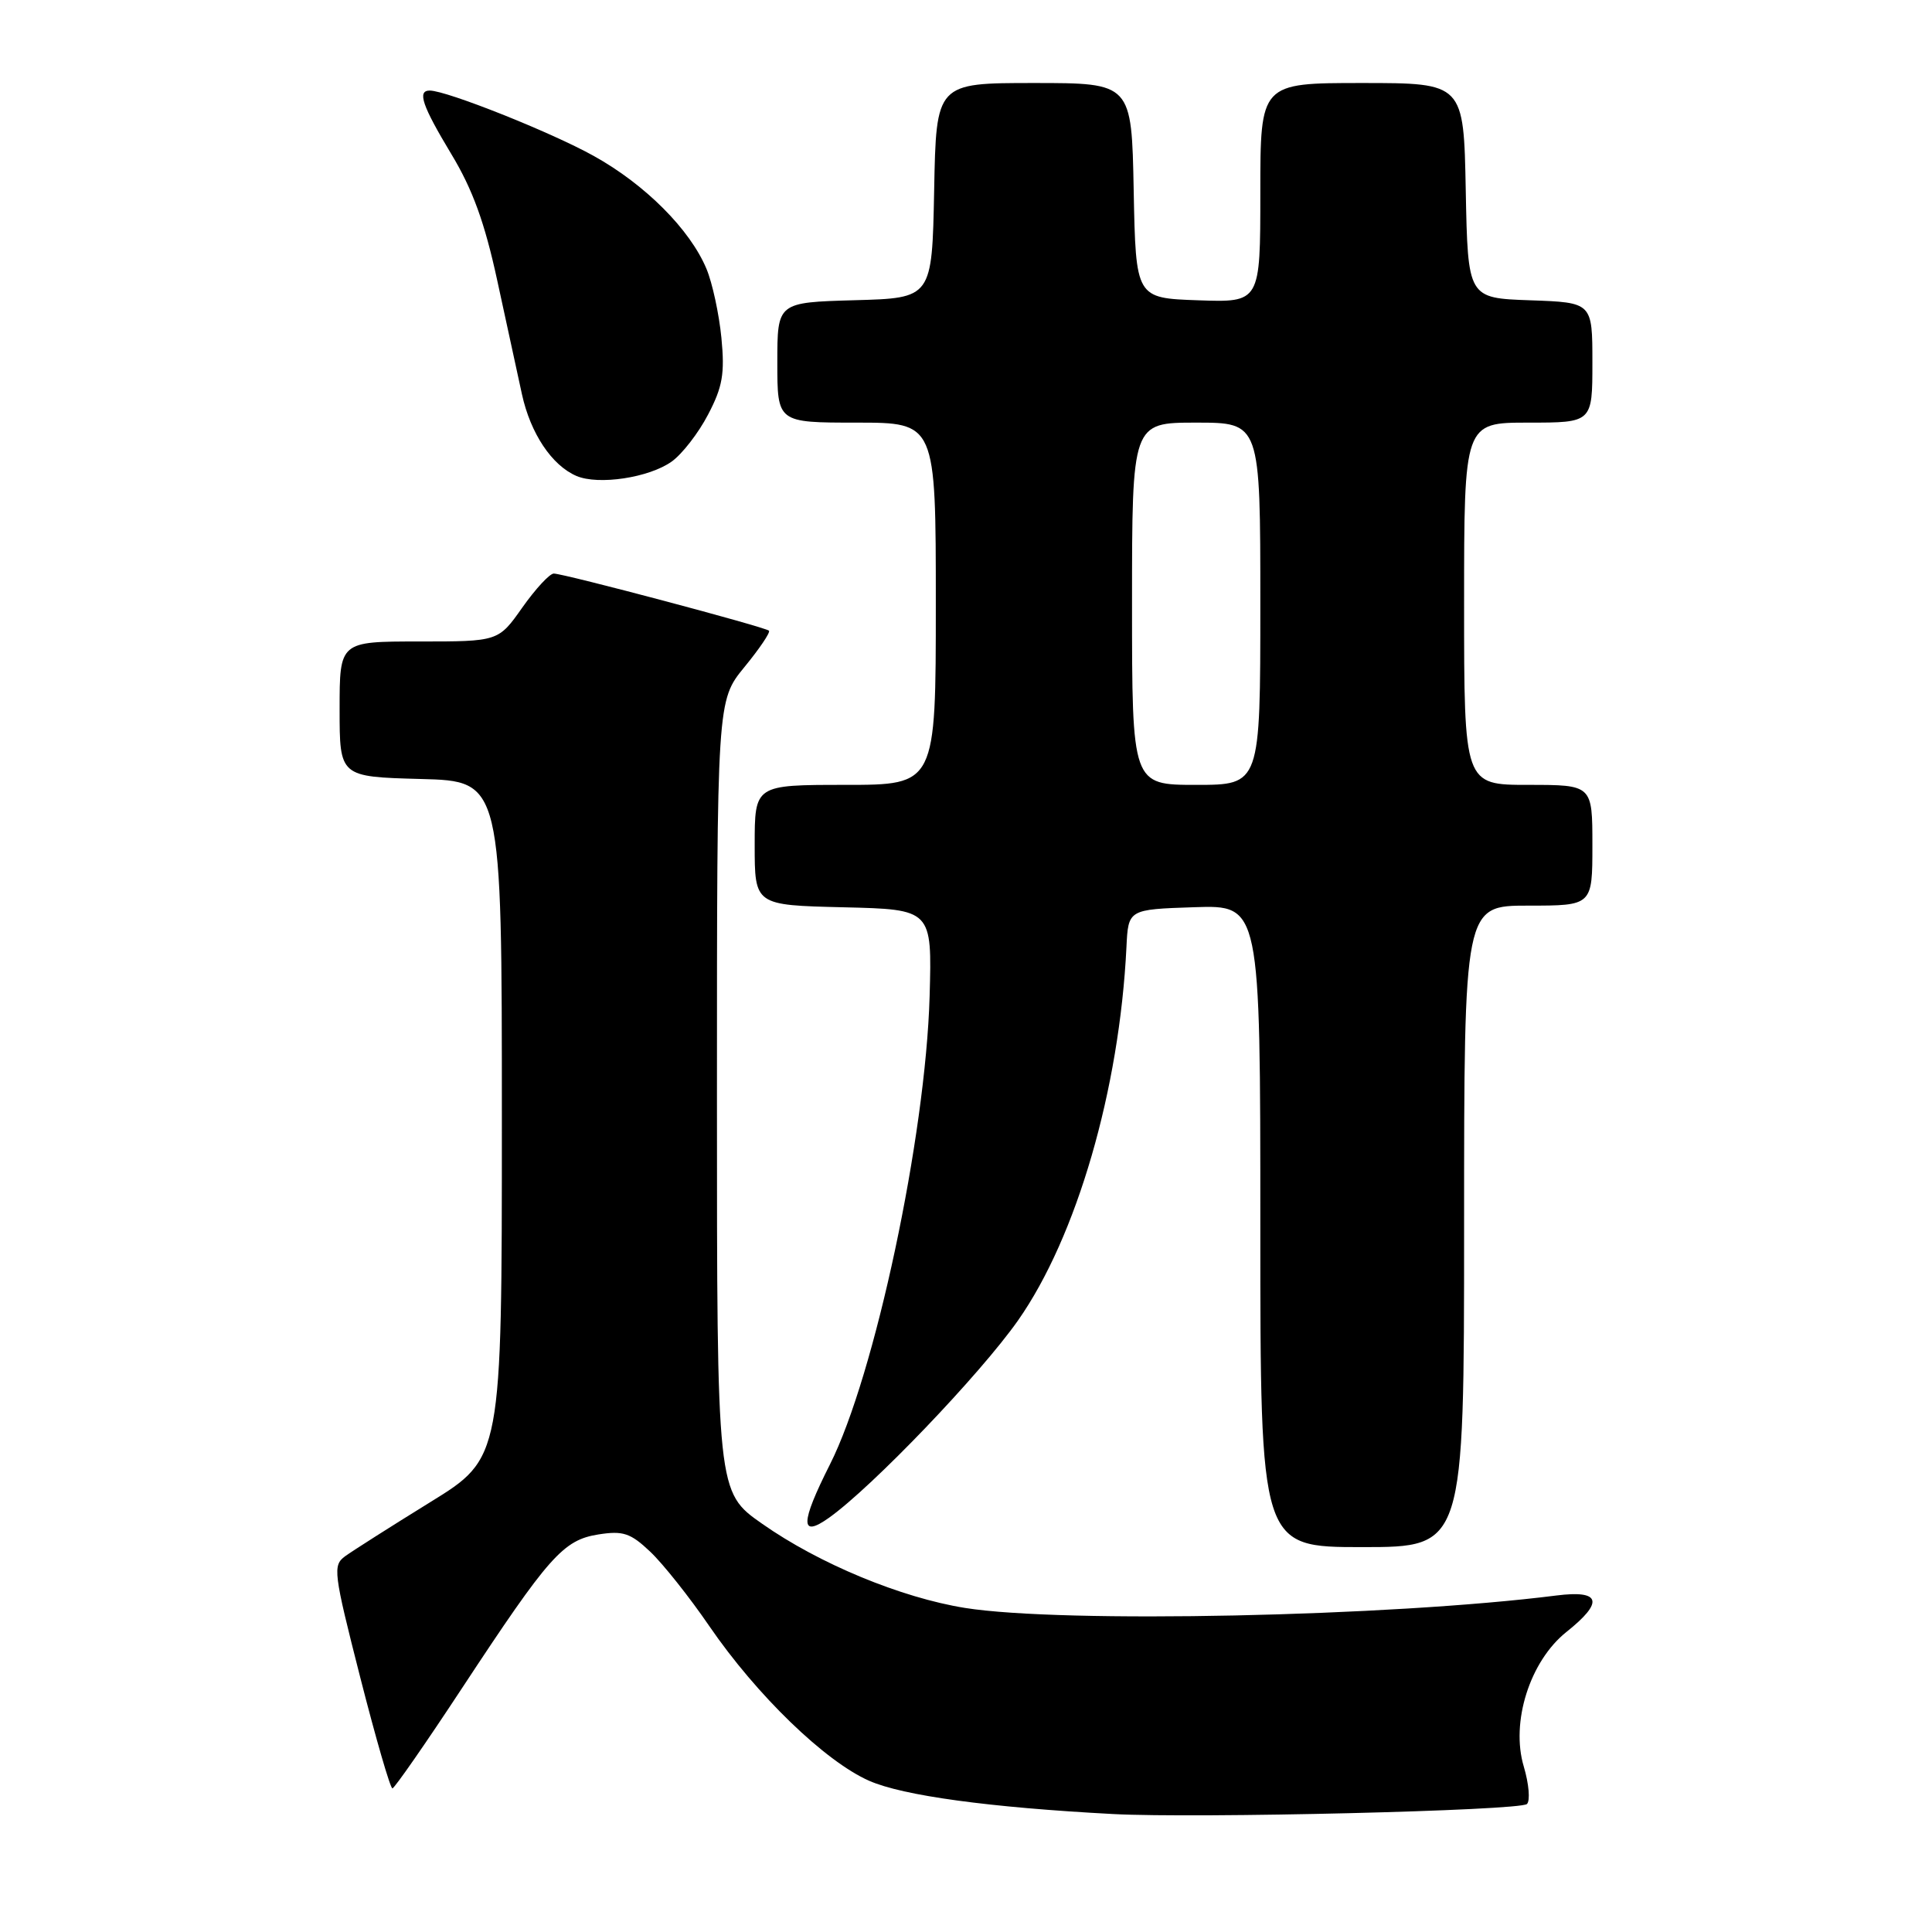 <?xml version="1.0" encoding="UTF-8" standalone="no"?>
<!DOCTYPE svg PUBLIC "-//W3C//DTD SVG 1.1//EN" "http://www.w3.org/Graphics/SVG/1.1/DTD/svg11.dtd" >
<svg xmlns="http://www.w3.org/2000/svg" xmlns:xlink="http://www.w3.org/1999/xlink" version="1.1" viewBox="0 0 256 256">
 <g >
 <path fill="currentColor"
d=" M 202.33 239.04 C 202.78 238.60 202.59 236.37 201.91 234.08 C 200.15 228.21 202.71 220.12 207.55 216.25 C 212.56 212.26 212.13 210.67 206.25 211.41 C 184.16 214.21 140.80 215.12 127.87 213.06 C 119.39 211.70 108.52 207.20 100.98 201.90 C 95.00 197.71 95.00 197.71 95.00 145.27 C 95.00 92.84 95.00 92.84 98.64 88.39 C 100.64 85.95 102.11 83.78 101.89 83.57 C 101.39 83.08 74.71 76.00 73.38 76.00 C 72.83 76.00 70.96 78.03 69.21 80.50 C 66.04 85.00 66.04 85.00 55.52 85.00 C 45.00 85.00 45.00 85.00 45.00 93.97 C 45.00 102.93 45.00 102.93 55.75 103.22 C 66.50 103.50 66.50 103.50 66.50 148.34 C 66.50 193.19 66.50 193.19 57.00 199.05 C 51.77 202.28 46.71 205.50 45.73 206.21 C 44.07 207.43 44.18 208.32 47.73 222.25 C 49.80 230.36 51.72 236.99 52.00 236.97 C 52.27 236.95 56.42 230.99 61.20 223.72 C 72.76 206.16 74.62 204.06 79.30 203.32 C 82.56 202.81 83.54 203.13 86.16 205.61 C 87.84 207.20 91.38 211.65 94.01 215.50 C 100.28 224.64 109.33 233.39 115.16 235.96 C 119.65 237.94 131.09 239.50 147.50 240.37 C 158.61 240.96 201.41 239.92 202.33 239.04 Z  M 194.00 162.50 C 194.00 120.00 194.00 120.00 202.50 120.00 C 211.00 120.00 211.00 120.00 211.00 112.00 C 211.00 104.00 211.00 104.00 202.50 104.00 C 194.00 104.00 194.00 104.00 194.00 80.00 C 194.00 56.00 194.00 56.00 202.50 56.00 C 211.00 56.00 211.00 56.00 211.00 48.04 C 211.00 40.08 211.00 40.08 202.75 39.79 C 194.50 39.50 194.50 39.50 194.22 25.25 C 193.95 11.00 193.95 11.00 180.47 11.00 C 167.00 11.00 167.00 11.00 167.00 25.54 C 167.00 40.08 167.00 40.08 158.75 39.79 C 150.50 39.50 150.50 39.50 150.22 25.25 C 149.95 11.00 149.95 11.00 137.00 11.00 C 124.05 11.00 124.05 11.00 123.78 25.25 C 123.50 39.50 123.50 39.50 113.25 39.78 C 103.00 40.07 103.00 40.07 103.00 48.03 C 103.00 56.00 103.00 56.00 113.50 56.00 C 124.00 56.00 124.00 56.00 124.00 80.00 C 124.00 104.00 124.00 104.00 112.00 104.00 C 100.00 104.00 100.00 104.00 100.00 111.97 C 100.00 119.94 100.00 119.94 111.75 120.22 C 123.50 120.50 123.50 120.50 123.18 132.00 C 122.65 150.61 115.91 182.29 109.97 194.05 C 106.03 201.86 106.00 203.85 109.85 201.11 C 115.60 197.01 129.86 182.12 134.89 174.97 C 142.66 163.90 148.34 144.36 149.26 125.50 C 149.50 120.50 149.50 120.50 158.25 120.21 C 167.00 119.92 167.00 119.92 167.00 162.46 C 167.00 205.00 167.00 205.00 180.50 205.00 C 194.00 205.00 194.00 205.00 194.00 162.50 Z  M 89.00 61.16 C 90.38 60.18 92.55 57.38 93.82 54.94 C 95.75 51.26 96.05 49.52 95.59 44.76 C 95.28 41.60 94.39 37.48 93.61 35.62 C 91.43 30.40 85.48 24.44 78.67 20.66 C 73.01 17.51 59.17 12.00 56.94 12.00 C 55.25 12.00 55.94 14.00 59.81 20.43 C 62.62 25.08 64.23 29.51 65.88 37.13 C 67.11 42.83 68.59 49.63 69.16 52.24 C 70.30 57.44 73.12 61.67 76.39 63.07 C 79.31 64.31 86.00 63.30 89.00 61.16 Z  M 150.00 80.00 C 150.00 56.00 150.00 56.00 158.50 56.00 C 167.00 56.00 167.00 56.00 167.00 80.00 C 167.00 104.00 167.00 104.00 158.50 104.00 C 150.00 104.00 150.00 104.00 150.00 80.00 Z "/>
</g>
</svg>